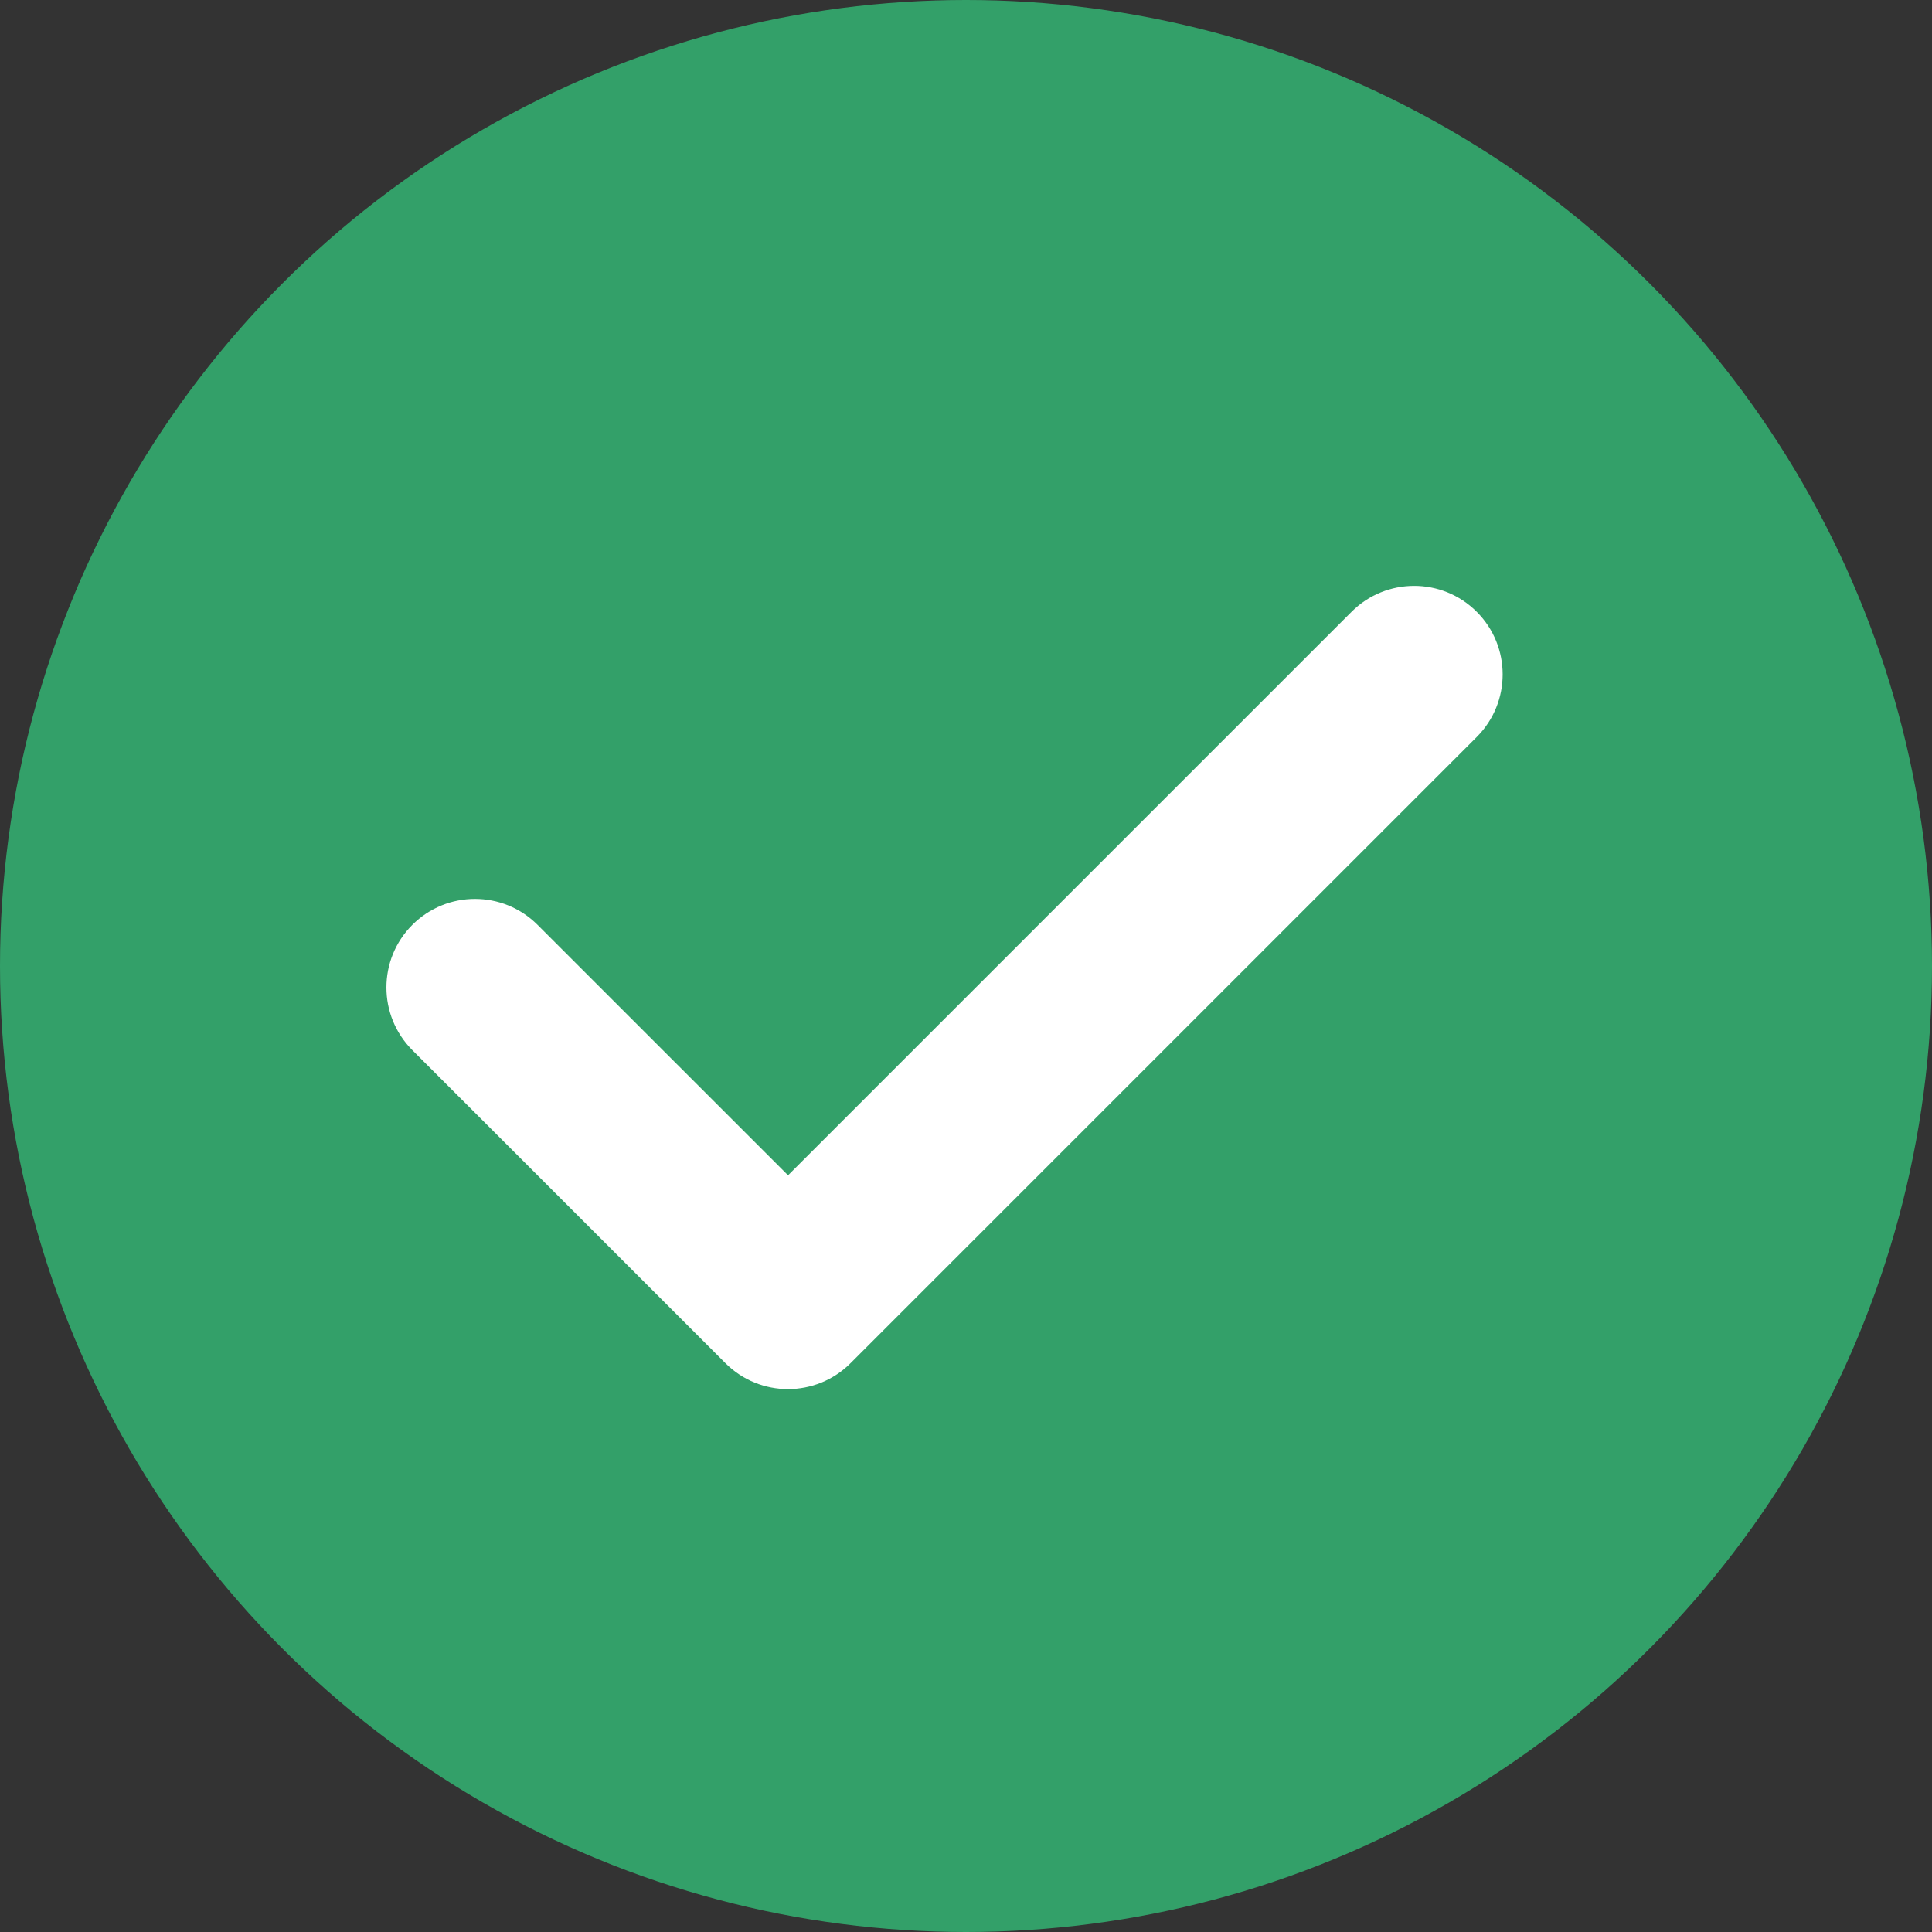 <svg width="45" height="45" viewBox="0 0 45 45" fill="none" xmlns="http://www.w3.org/2000/svg">
    <rect x="0" y="0" width="45" height="45" fill="#333333" stroke="none"/>
    <circle cx="22.5" cy="22.5" r="22.5" fill="#33A069" />
    <path
        d="M34.396 14.25C33.591 13.444 32.285 13.445 31.48 14.25L18.355 27.375L12.521 21.542C11.715 20.736 10.41 20.736 9.604 21.542C8.799 22.347 8.799 23.653 9.604 24.459L16.896 31.75C17.298 32.153 17.826 32.355 18.354 32.355C18.882 32.355 19.41 32.153 19.812 31.75L34.396 17.166C35.201 16.361 35.201 15.055 34.396 14.25Z"
        fill="white" />
</svg>